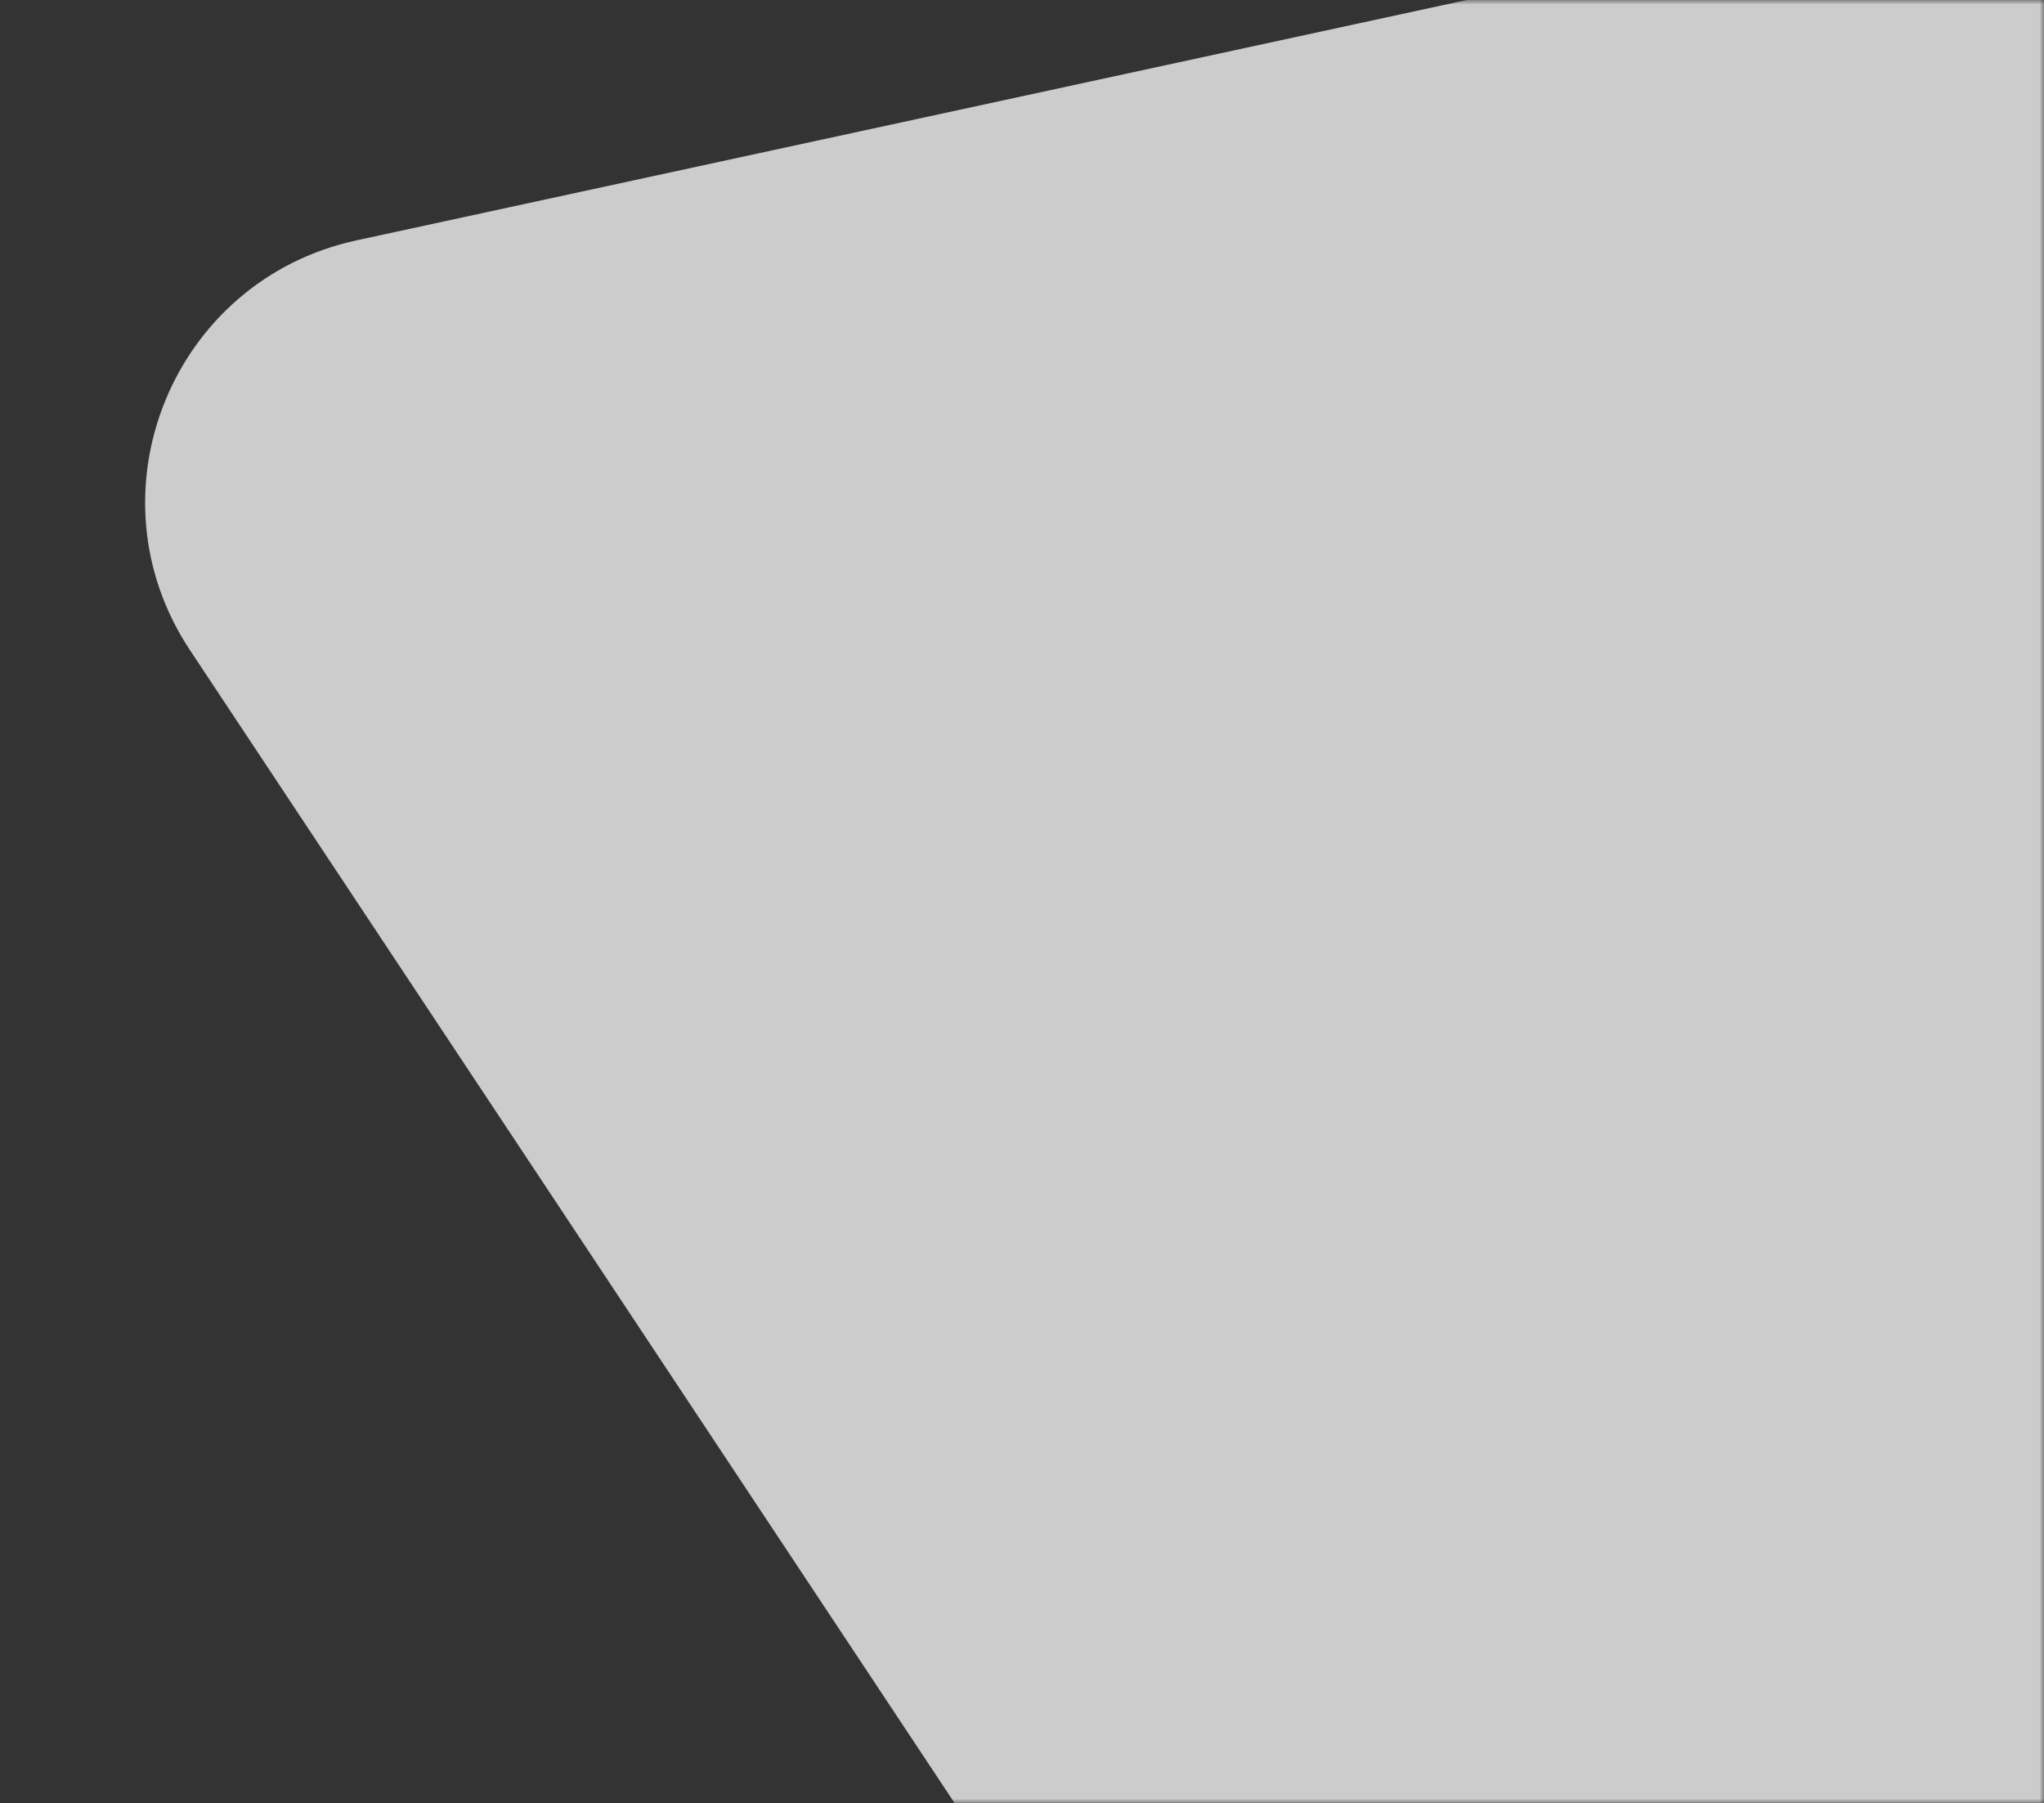 <svg width="229" height="202" viewBox="0 0 229 202" fill="none" xmlns="http://www.w3.org/2000/svg">
<rect x="0" y="0" width="229" height="202" fill="#333333" stroke="none"/>
<mask id="mask0" mask-type="alpha" maskUnits="userSpaceOnUse" x="0" y="0" width="229" height="202">
<rect width="229" height="202" fill="#C4C4C4"/>
</mask>
<g mask="url(#mask0)">
<path d="M39.935 26.927L229 -14V386L21.282 72.83C9.607 55.229 19.292 31.396 39.935 26.927Z" fill="white" fill-opacity="0.75"/>
</g>
</svg>
